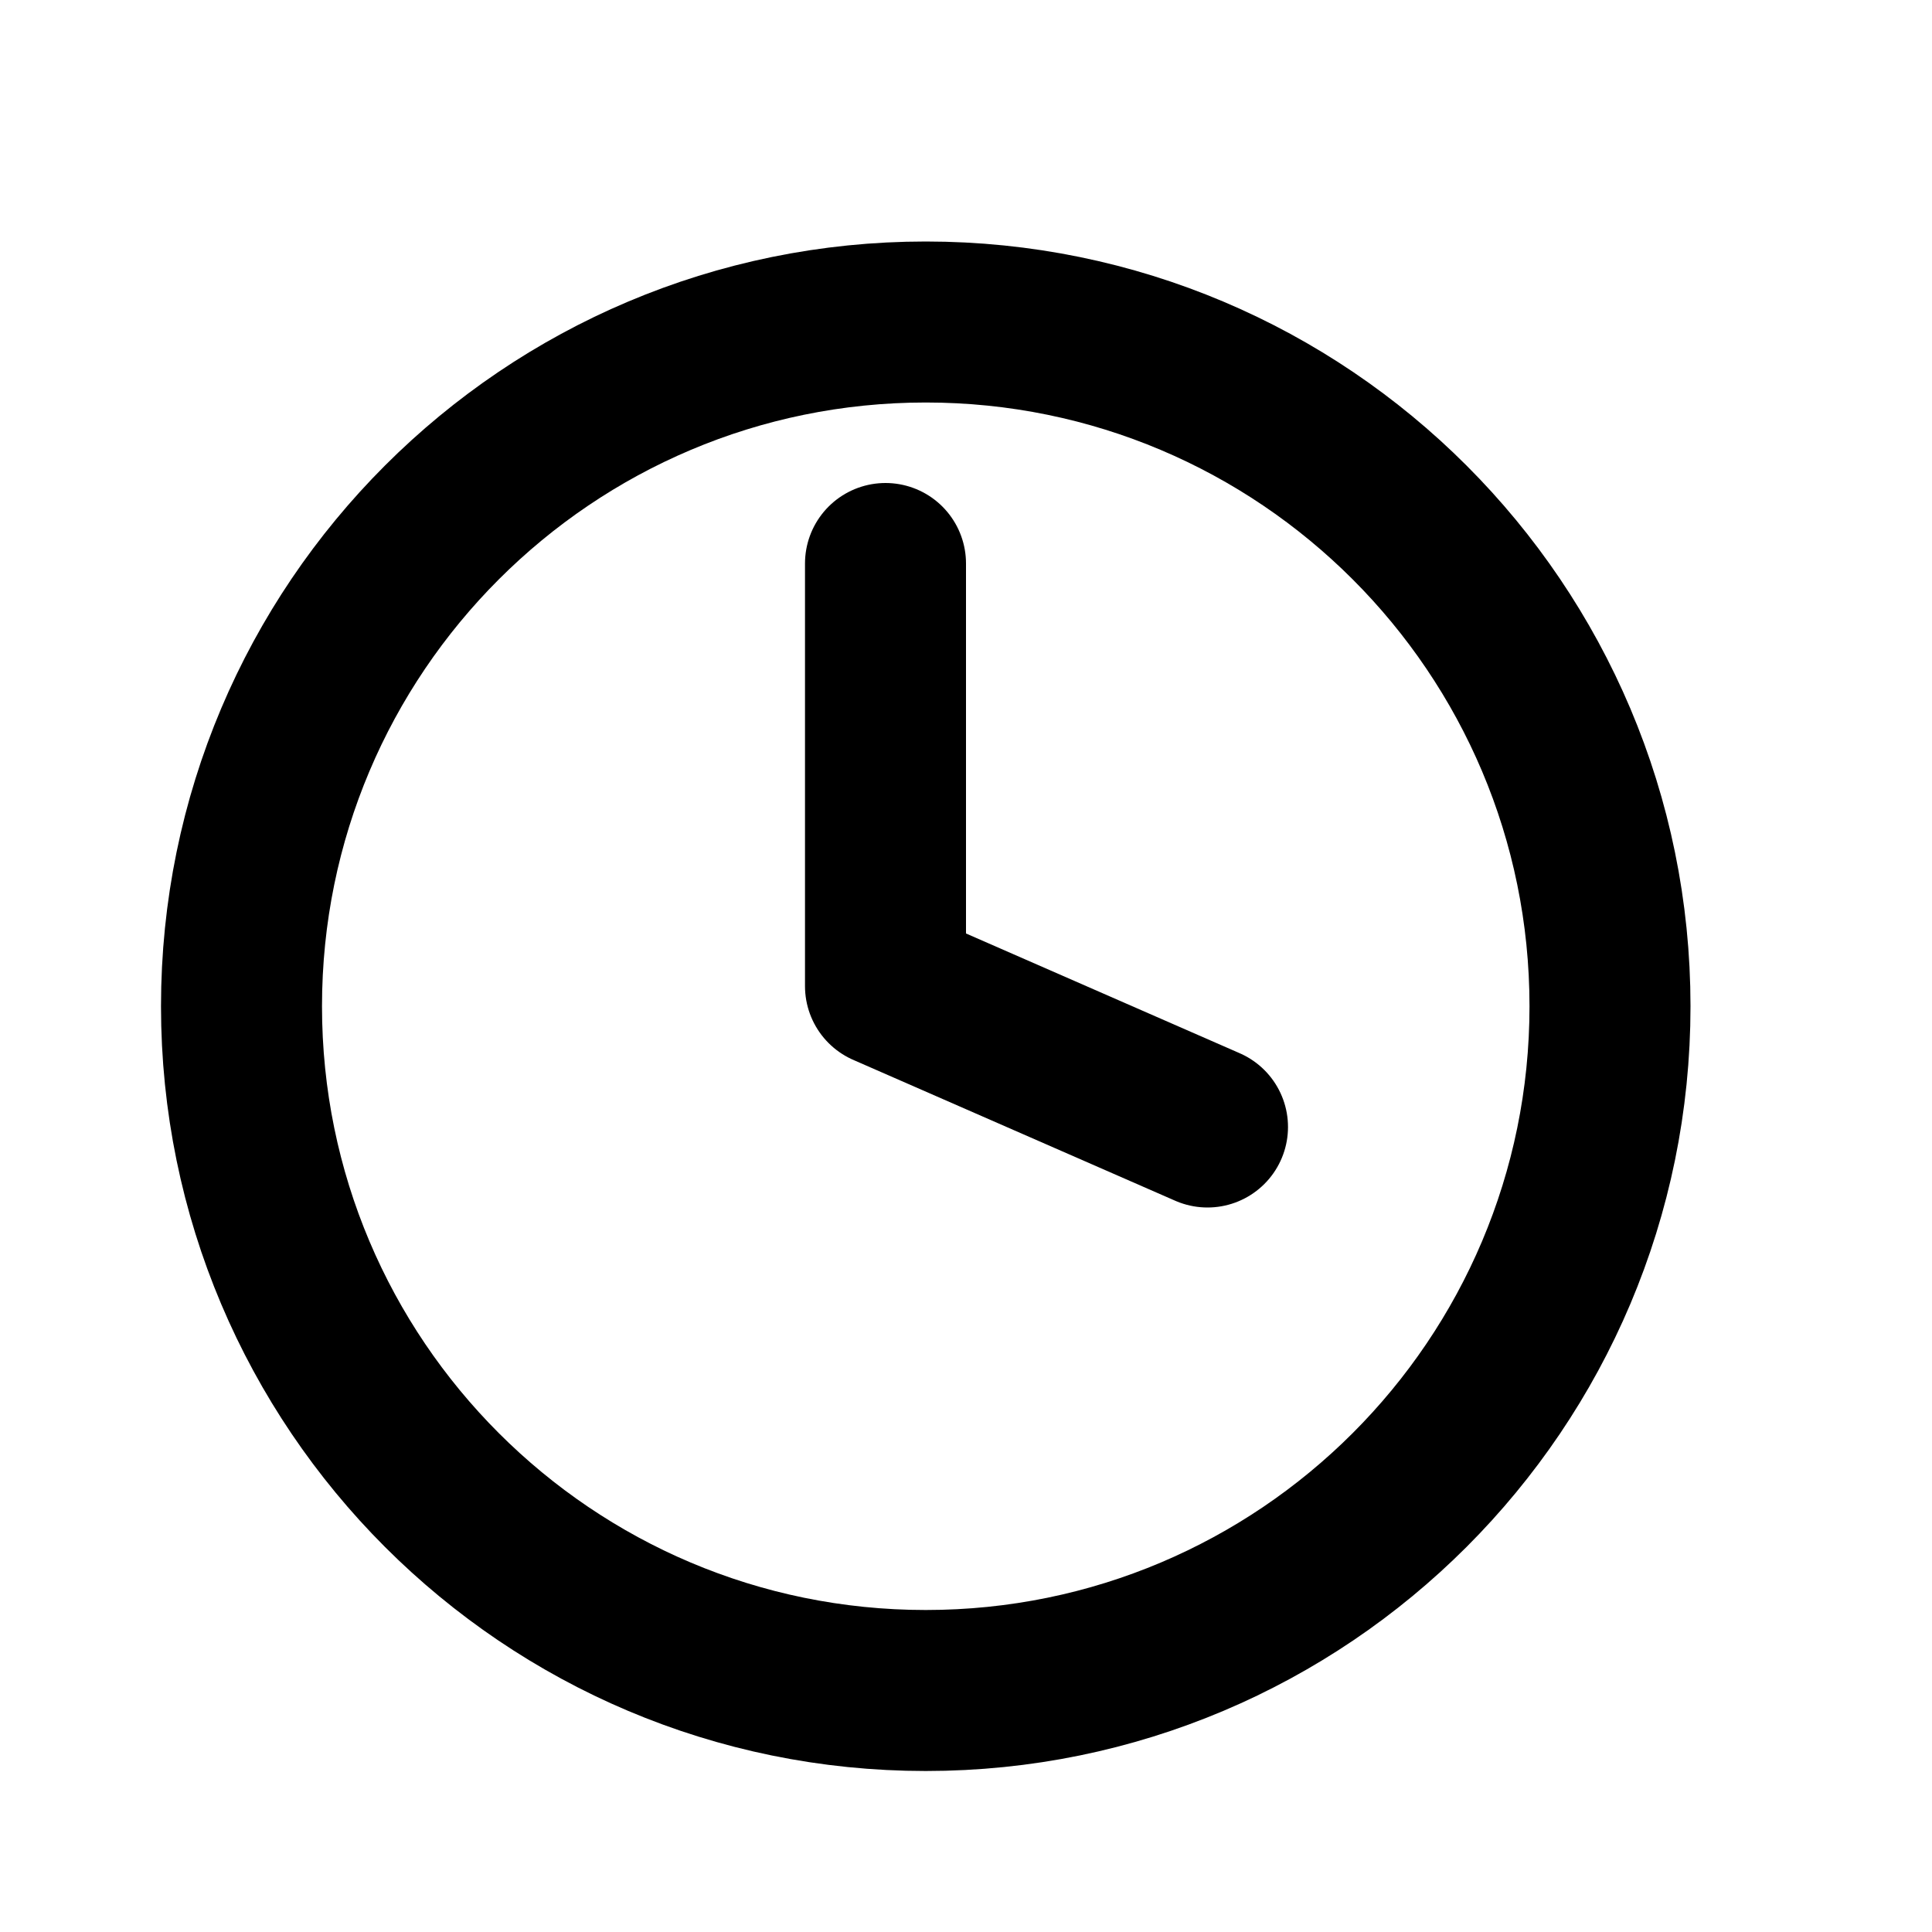<svg width="24" height="24" viewBox="0 0 24 24" fill="none" stroke="currentColor" xmlns="http://www.w3.org/2000/svg">
<path d="M11.5 21C16.194 21 20 17.194 20 12.5C20 7.806 16.194 4 11.5 4C6.806 4 3 7.806 3 12.5C3 17.194 6.806 21 11.5 21Z" stroke-width="2" stroke-linecap="round" stroke-linejoin="round"/>
<path d="M11 7V12.25L15 14" stroke-width="2" stroke-linecap="round" stroke-linejoin="round"/>
</svg>